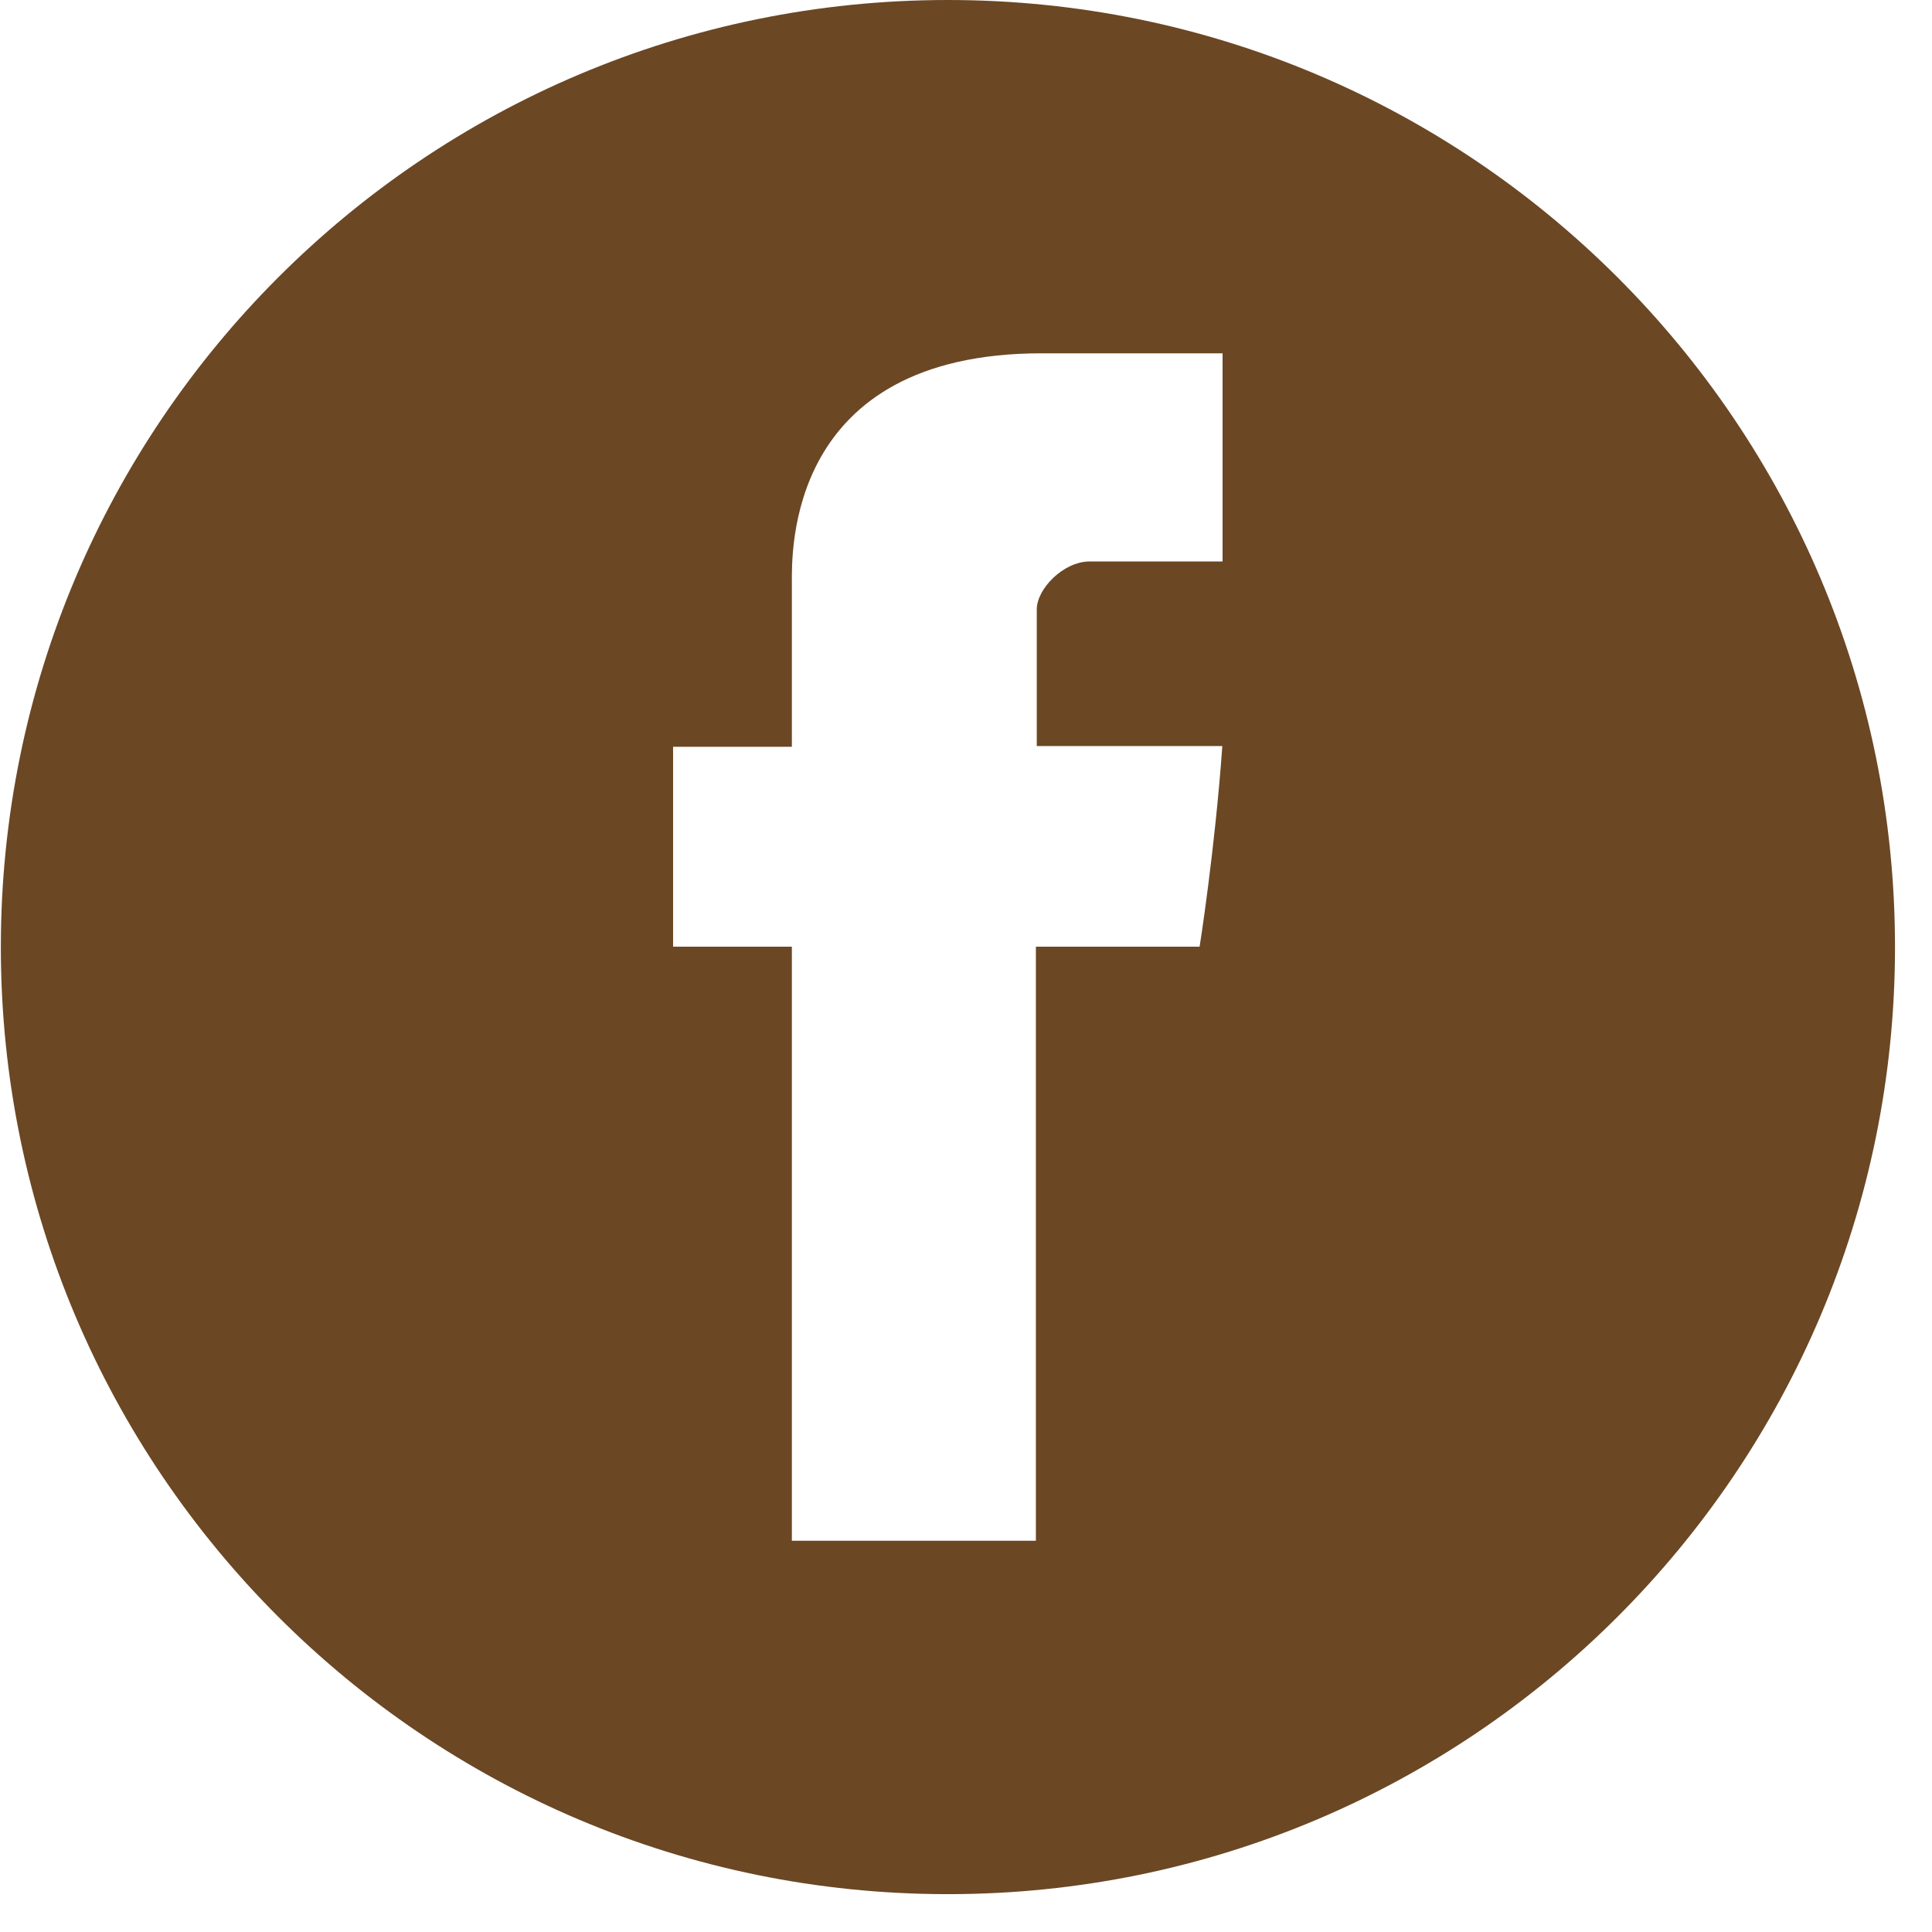 <?xml version="1.0" encoding="UTF-8" standalone="no"?>
<!-- Created with Inkscape (http://www.inkscape.org/) -->

<svg
   xmlns:dc="http://purl.org/dc/elements/1.1/"
   xmlns:cc="http://creativecommons.org/ns#"
   xmlns:rdf="http://www.w3.org/1999/02/22-rdf-syntax-ns#"
   xmlns:svg="http://www.w3.org/2000/svg"
   xmlns="http://www.w3.org/2000/svg"
   xmlns:inkscape="http://www.inkscape.org/namespaces/inkscape"
   version="1.1"
   width="57.5"
   height="57.5"
   id="svg2"
   xml:space="preserve"><defs
     id="defs6"><clipPath
       id="clipPath16"><path
         d="M 0,46 46,46 46,0 0,0 0,46 z"
         inkscape:connector-curvature="0"
         id="path18" /></clipPath></defs><g
     transform="matrix(1.25,0,0,-1.25,0,57.5)"
     id="g10"><g
       id="g12"><g
         clip-path="url(#clipPath16)"
         id="g14"><g
           transform="translate(29.109,32.632)"
           id="g20"><path
             d="m 0,0 -3.164,0 c -0.627,0 -1.26,-0.654 -1.26,-1.141 l 0,-3.254 4.418,0 c -0.178,-2.496 -0.541,-4.777 -0.541,-4.777 l -3.898,0 0,-14.145 -5.81,0 0,14.145 -2.828,0 0,4.76 2.828,0 0,3.891 c 0,0.713 -0.143,5.477 5.952,5.477 L 0,4.956 0,0 z m -6.541,13.368 c -12.453,0 -22.548,-10.096 -22.548,-22.549 0,-12.453 10.095,-22.55 22.548,-22.55 12.455,0 22.551,10.097 22.551,22.55 0,12.453 -10.096,22.549 -22.551,22.549"
             inkscape:connector-curvature="0"
             id="path22"
             style="fill:#6B4724;fill-opacity:1;fill-rule:nonzero;stroke:none" /></g></g></g></g></svg>